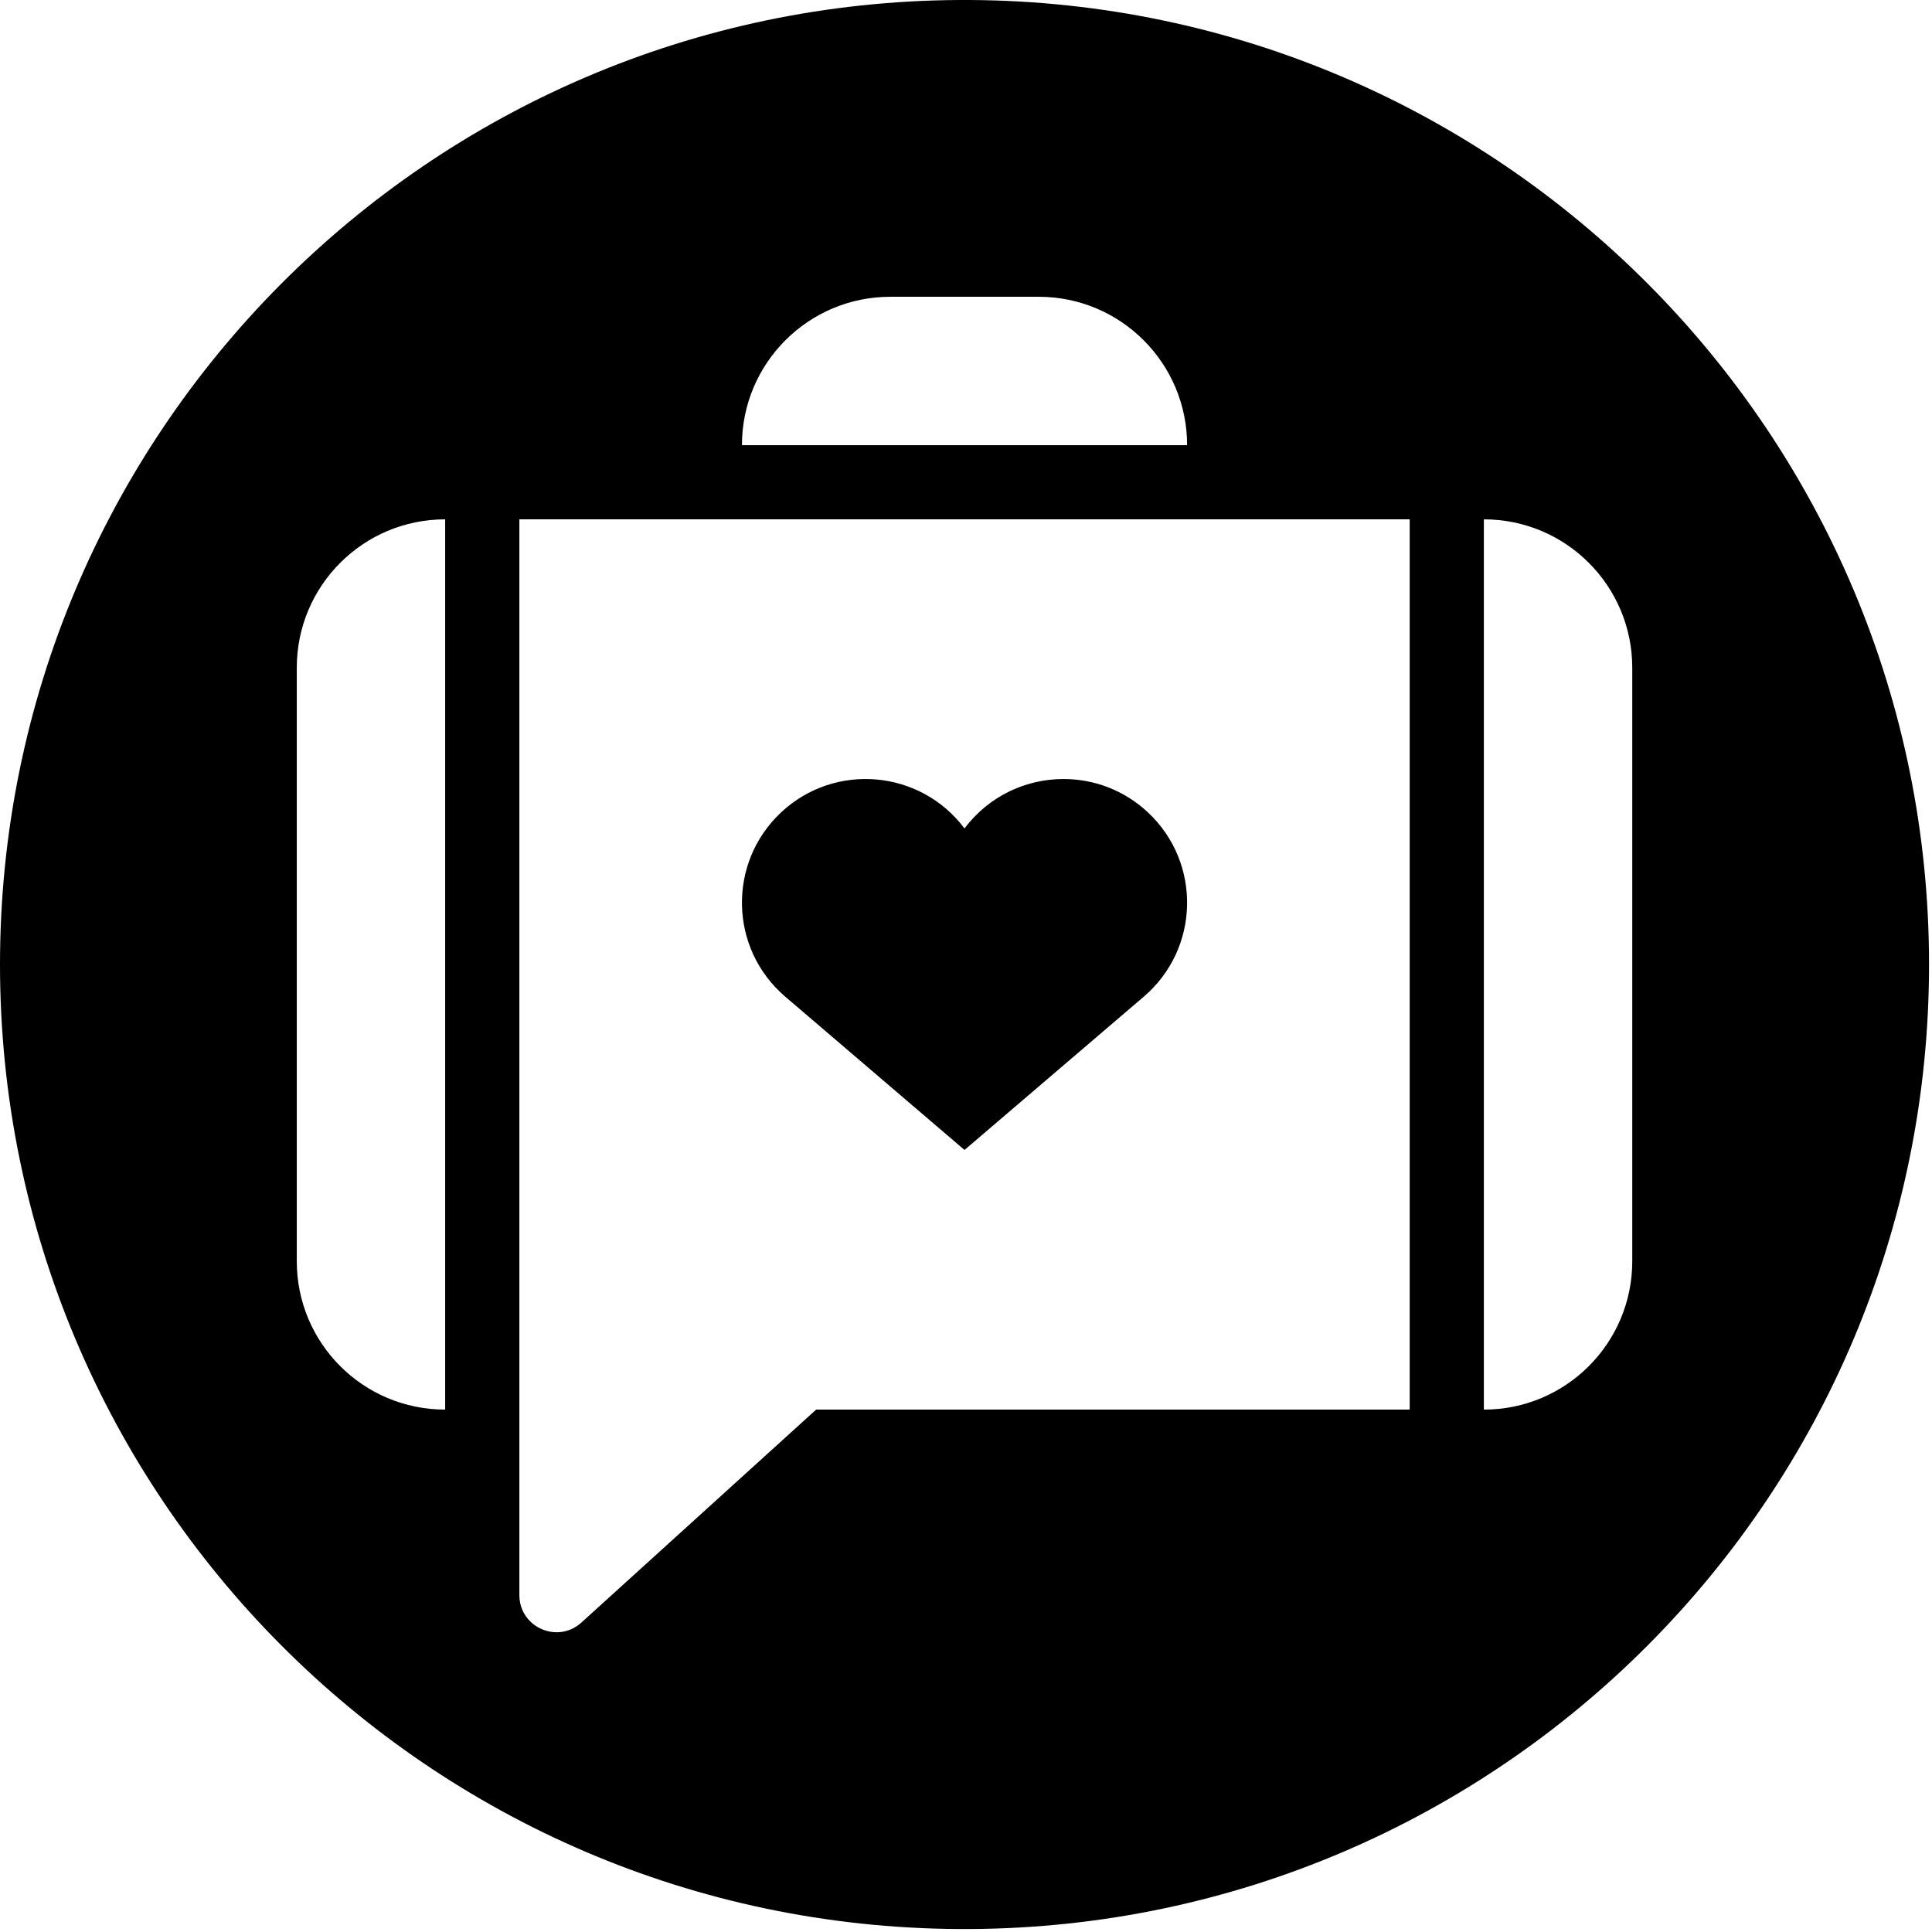 <?xml version="1.0" encoding="utf-8"?>
<svg width="652px" height="652px" viewbox="0 0 652 652" version="1.1" xmlns:xlink="http://www.w3.org/1999/xlink" xmlns="http://www.w3.org/2000/svg">
  <path d="M323.683 0C144.75 0.978 0 146.334 0 325.497L0 325.497C0 504.666 144.744 650.029 323.683 651L323.683 651L327.317 651C506.25 650.029 651 504.666 651 325.497L651 325.497C651 146.334 506.25 0.978 327.311 0L327.311 0L323.683 0ZM300.464 100.155L350.542 100.155C378.195 100.155 400.619 122.579 400.619 150.232L400.619 150.232L250.387 150.232C250.387 122.579 272.805 100.155 300.464 100.155L300.464 100.155ZM500.768 175.265C528.421 175.265 550.845 197.683 550.845 225.342L550.845 225.342L550.845 425.634C550.845 453.294 528.421 475.706 500.768 475.706L500.768 475.706L500.768 175.265ZM175.271 538.297L175.271 175.265L475.735 175.265L475.735 475.706L275.426 475.706C249.015 499.667 222.604 523.616 196.199 547.577L196.199 547.577C193.708 549.833 190.758 550.845 187.867 550.845L187.867 550.845C181.419 550.845 175.271 545.805 175.271 538.297L175.271 538.297ZM100.155 425.634L100.155 225.342C100.155 197.683 122.567 175.265 150.232 175.265L150.232 175.265L150.232 475.706C122.567 475.706 100.155 453.294 100.155 425.634L100.155 425.634Z" transform="scale(1 1)" id="Fill-4" fill="#000000" fill-rule="evenodd" stroke="none" />
  <path d="M75.11 16.689C60.2 -3.191 31.304 -5.711 13.185 11.29L13.185 11.29C-4.947 28.302 -4.287 57.286 14.604 73.445L14.604 73.445C34.773 90.692 54.947 107.94 75.11 125.188L75.11 125.188C95.285 107.94 115.453 90.692 135.622 73.445L135.622 73.445C154.513 57.286 155.179 28.302 137.041 11.29L137.041 11.29C128.944 3.699 118.71 0.001 108.528 0.001L108.528 0.001C95.903 0.001 83.372 5.683 75.11 16.689" transform="matrix(1 0 0 1 250.387 262.894)" id="Fill-5" fill="#000000" fill-rule="evenodd" stroke="none" />
</svg>